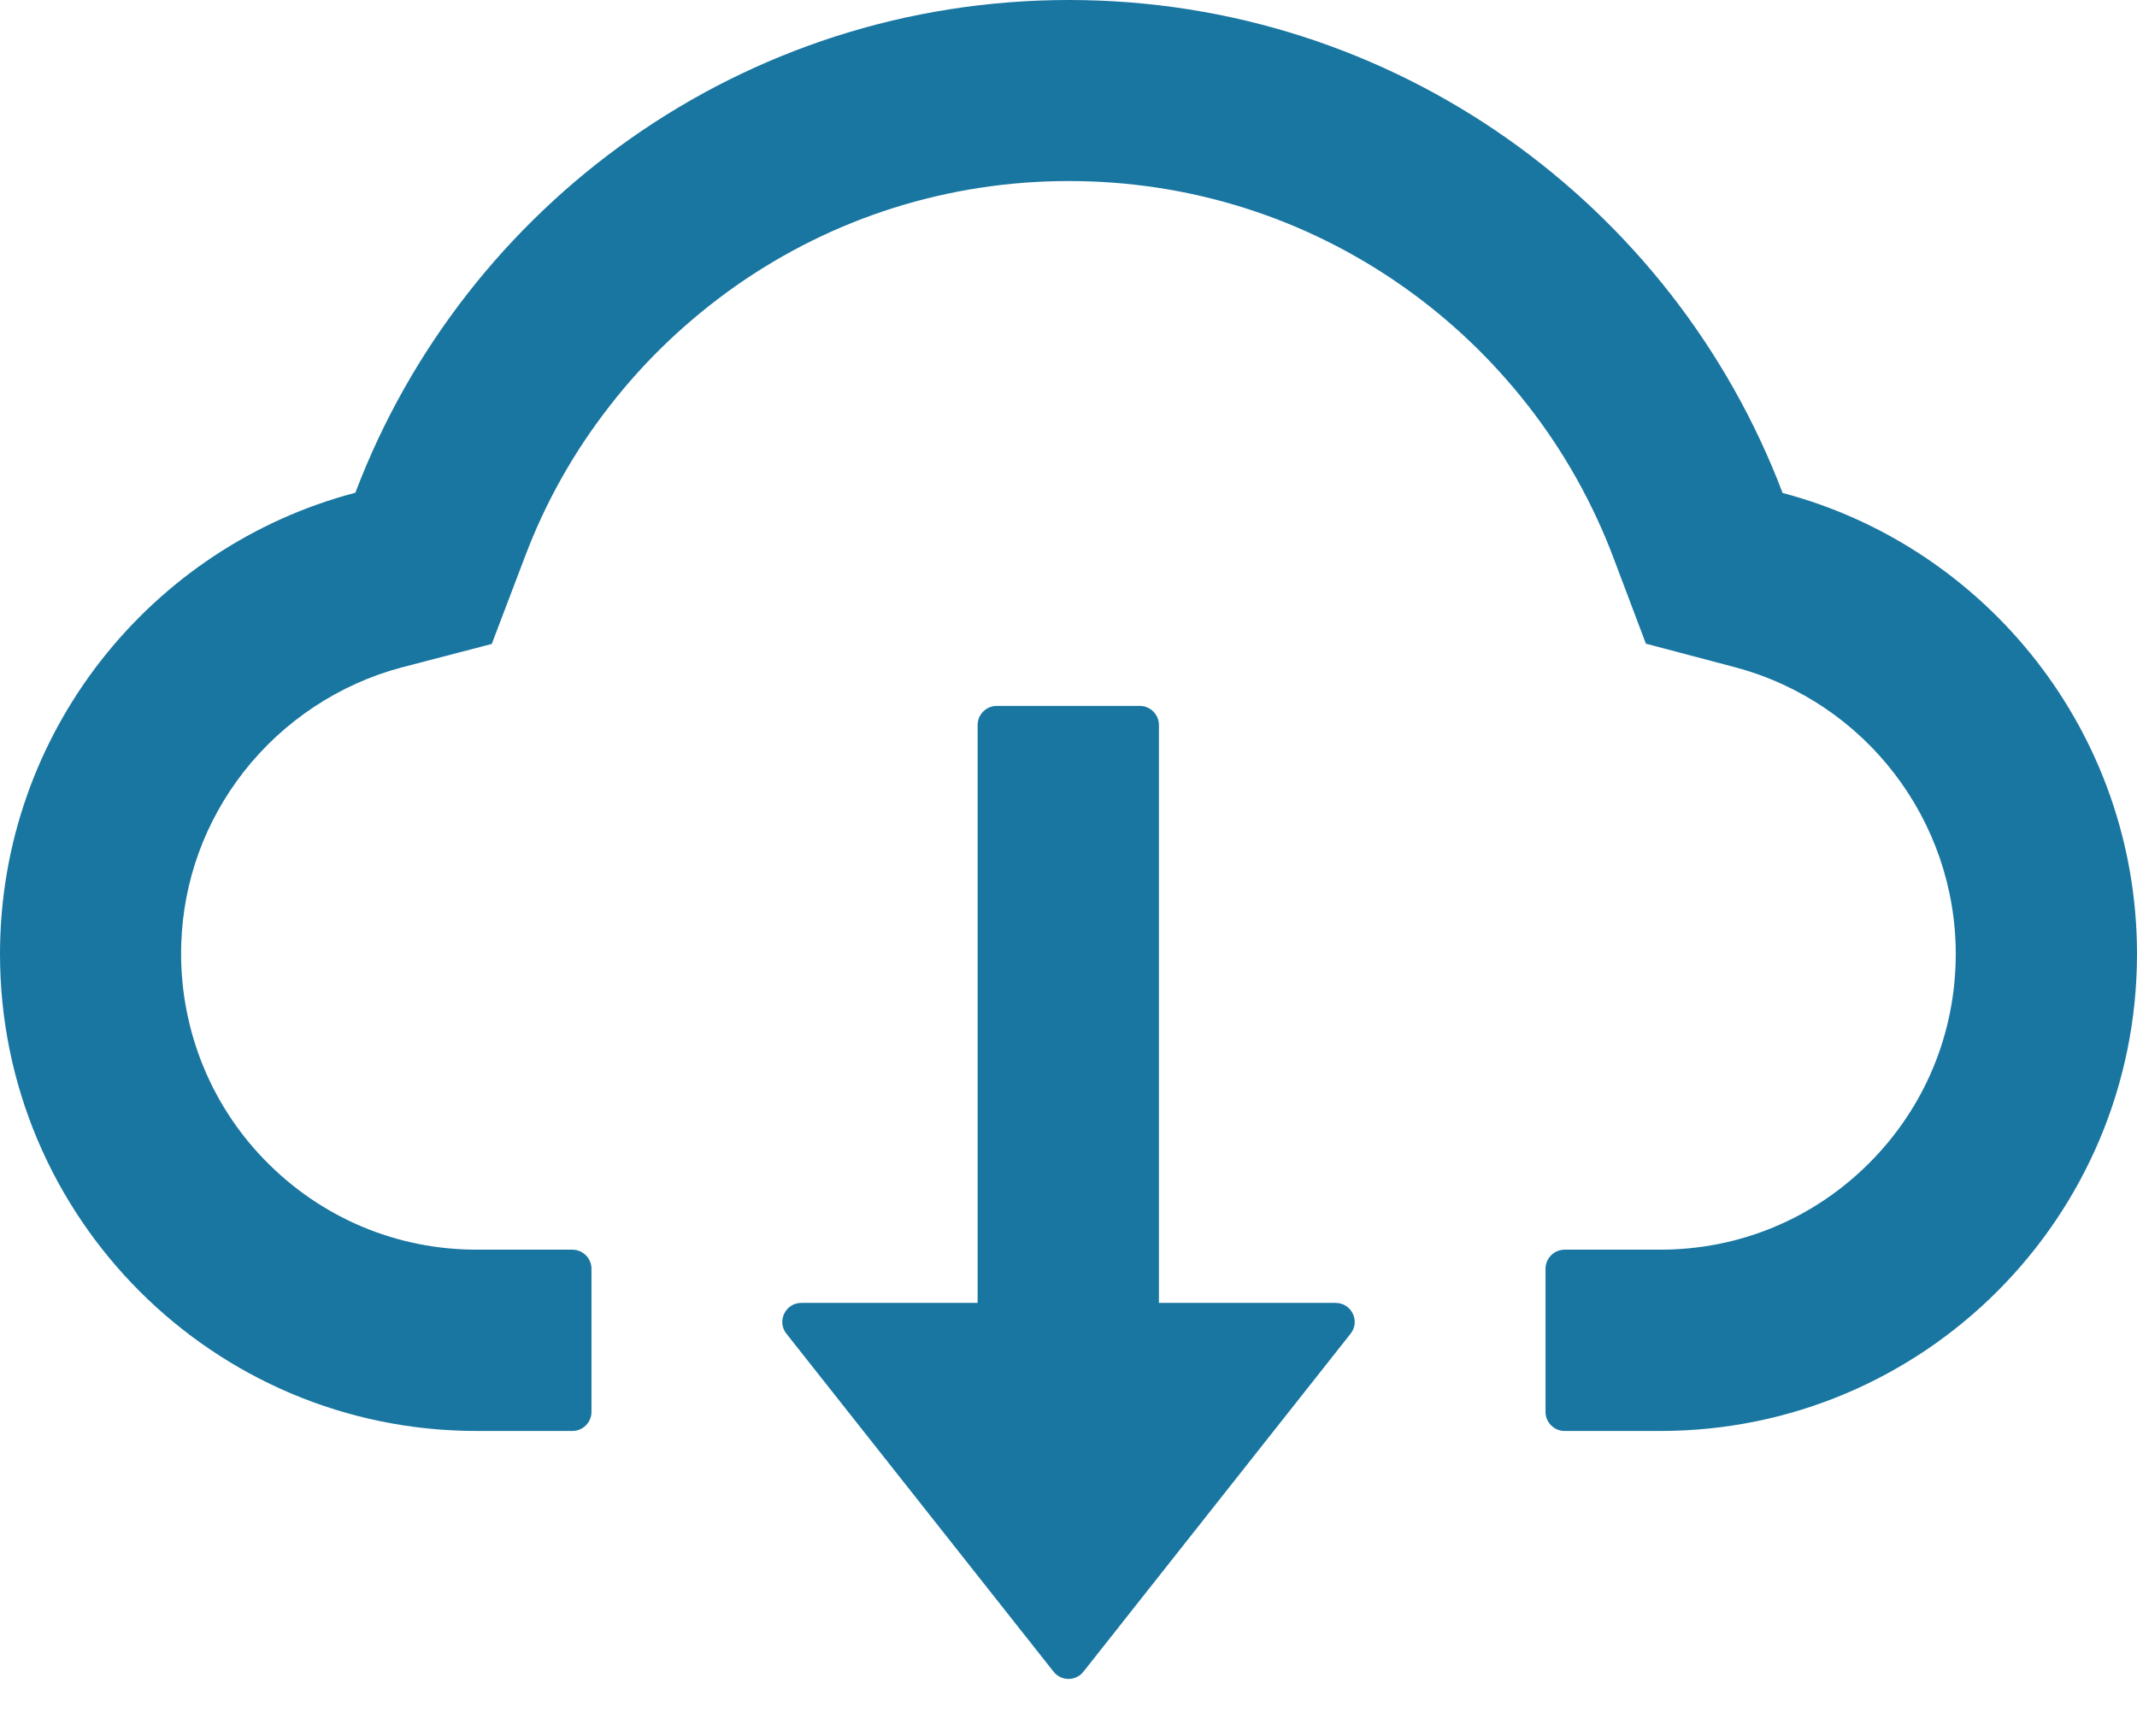 <?xml version="1.0" encoding="UTF-8"?>
<svg width="32px" height="26px" viewBox="0 0 32 26" version="1.1" xmlns="http://www.w3.org/2000/svg" xmlns:xlink="http://www.w3.org/1999/xlink">
    <!-- Generator: Sketch 52.5 (67469) - http://www.bohemiancoding.com/sketch -->
    <title>2.4 Icon/Download@1x</title>
    <desc>Created with Sketch.</desc>
    <defs>
        <path d="M20,23.511 C20.239,23.511 20.371,23.786 20.225,23.971 L16.225,29.032 C16.111,29.179 15.889,29.179 15.775,29.032 L11.775,23.971 C11.629,23.786 11.761,23.511 12,23.511 L14.639,23.511 L14.639,14.857 C14.639,14.7 14.768,14.571 14.925,14.571 L17.068,14.571 C17.225,14.571 17.354,14.7 17.354,14.857 L17.354,23.511 L20,23.511 Z M26.693,11.382 C29.746,12.189 32,14.975 32,18.286 C32,22.232 28.804,25.429 24.861,25.429 L23.429,25.429 C23.271,25.429 23.143,25.3 23.143,25.143 L23.143,23 C23.143,22.843 23.271,22.714 23.429,22.714 L24.861,22.714 C26.043,22.714 27.154,22.254 27.989,21.418 C28.825,20.582 29.286,19.468 29.286,18.286 C29.286,16.279 27.932,14.518 25.996,13.996 L24.646,13.639 L24.154,12.336 C23.846,11.525 23.418,10.761 22.879,10.071 C22.346,9.389 21.718,8.789 21.007,8.289 C19.539,7.257 17.811,6.711 16.007,6.711 C14.204,6.711 12.475,7.257 11.007,8.289 C10.3,8.789 9.668,9.386 9.136,10.071 C8.596,10.761 8.168,11.521 7.861,12.336 L7.364,13.643 L6.011,13.996 C5.082,14.243 4.246,14.796 3.65,15.557 C3.068,16.304 2.746,17.189 2.714,18.132 C2.675,19.339 3.121,20.504 3.961,21.368 C4.804,22.236 5.936,22.714 7.139,22.714 L8.571,22.714 C8.729,22.714 8.857,22.843 8.857,23 L8.857,25.143 C8.857,25.3 8.729,25.429 8.571,25.429 L7.139,25.429 C3.196,25.429 0,22.232 0,18.286 C0,14.971 2.261,12.182 5.321,11.379 C6.957,7.064 11.125,4 16.007,4 C20.889,4 25.057,7.068 26.693,11.382 Z" id="path-1"></path>
    </defs>
    <g id="Cube-Design" stroke="none" stroke-width="1" fill="none" fill-rule="evenodd">
        <g id="1.3-品牌资源-资源下载" transform="translate(-603, -415)">
            <g id="2.2-Icons/Download" transform="translate(603, 411)">
                <mask id="mask-2" fill="white">
                    <use xlink:href="#path-1"></use>
                </mask>
                <use id="🎨Color" fill="#1976A1" fill-rule="evenodd" xlink:href="#path-1"></use>
            </g>
        </g>
    </g>
</svg>